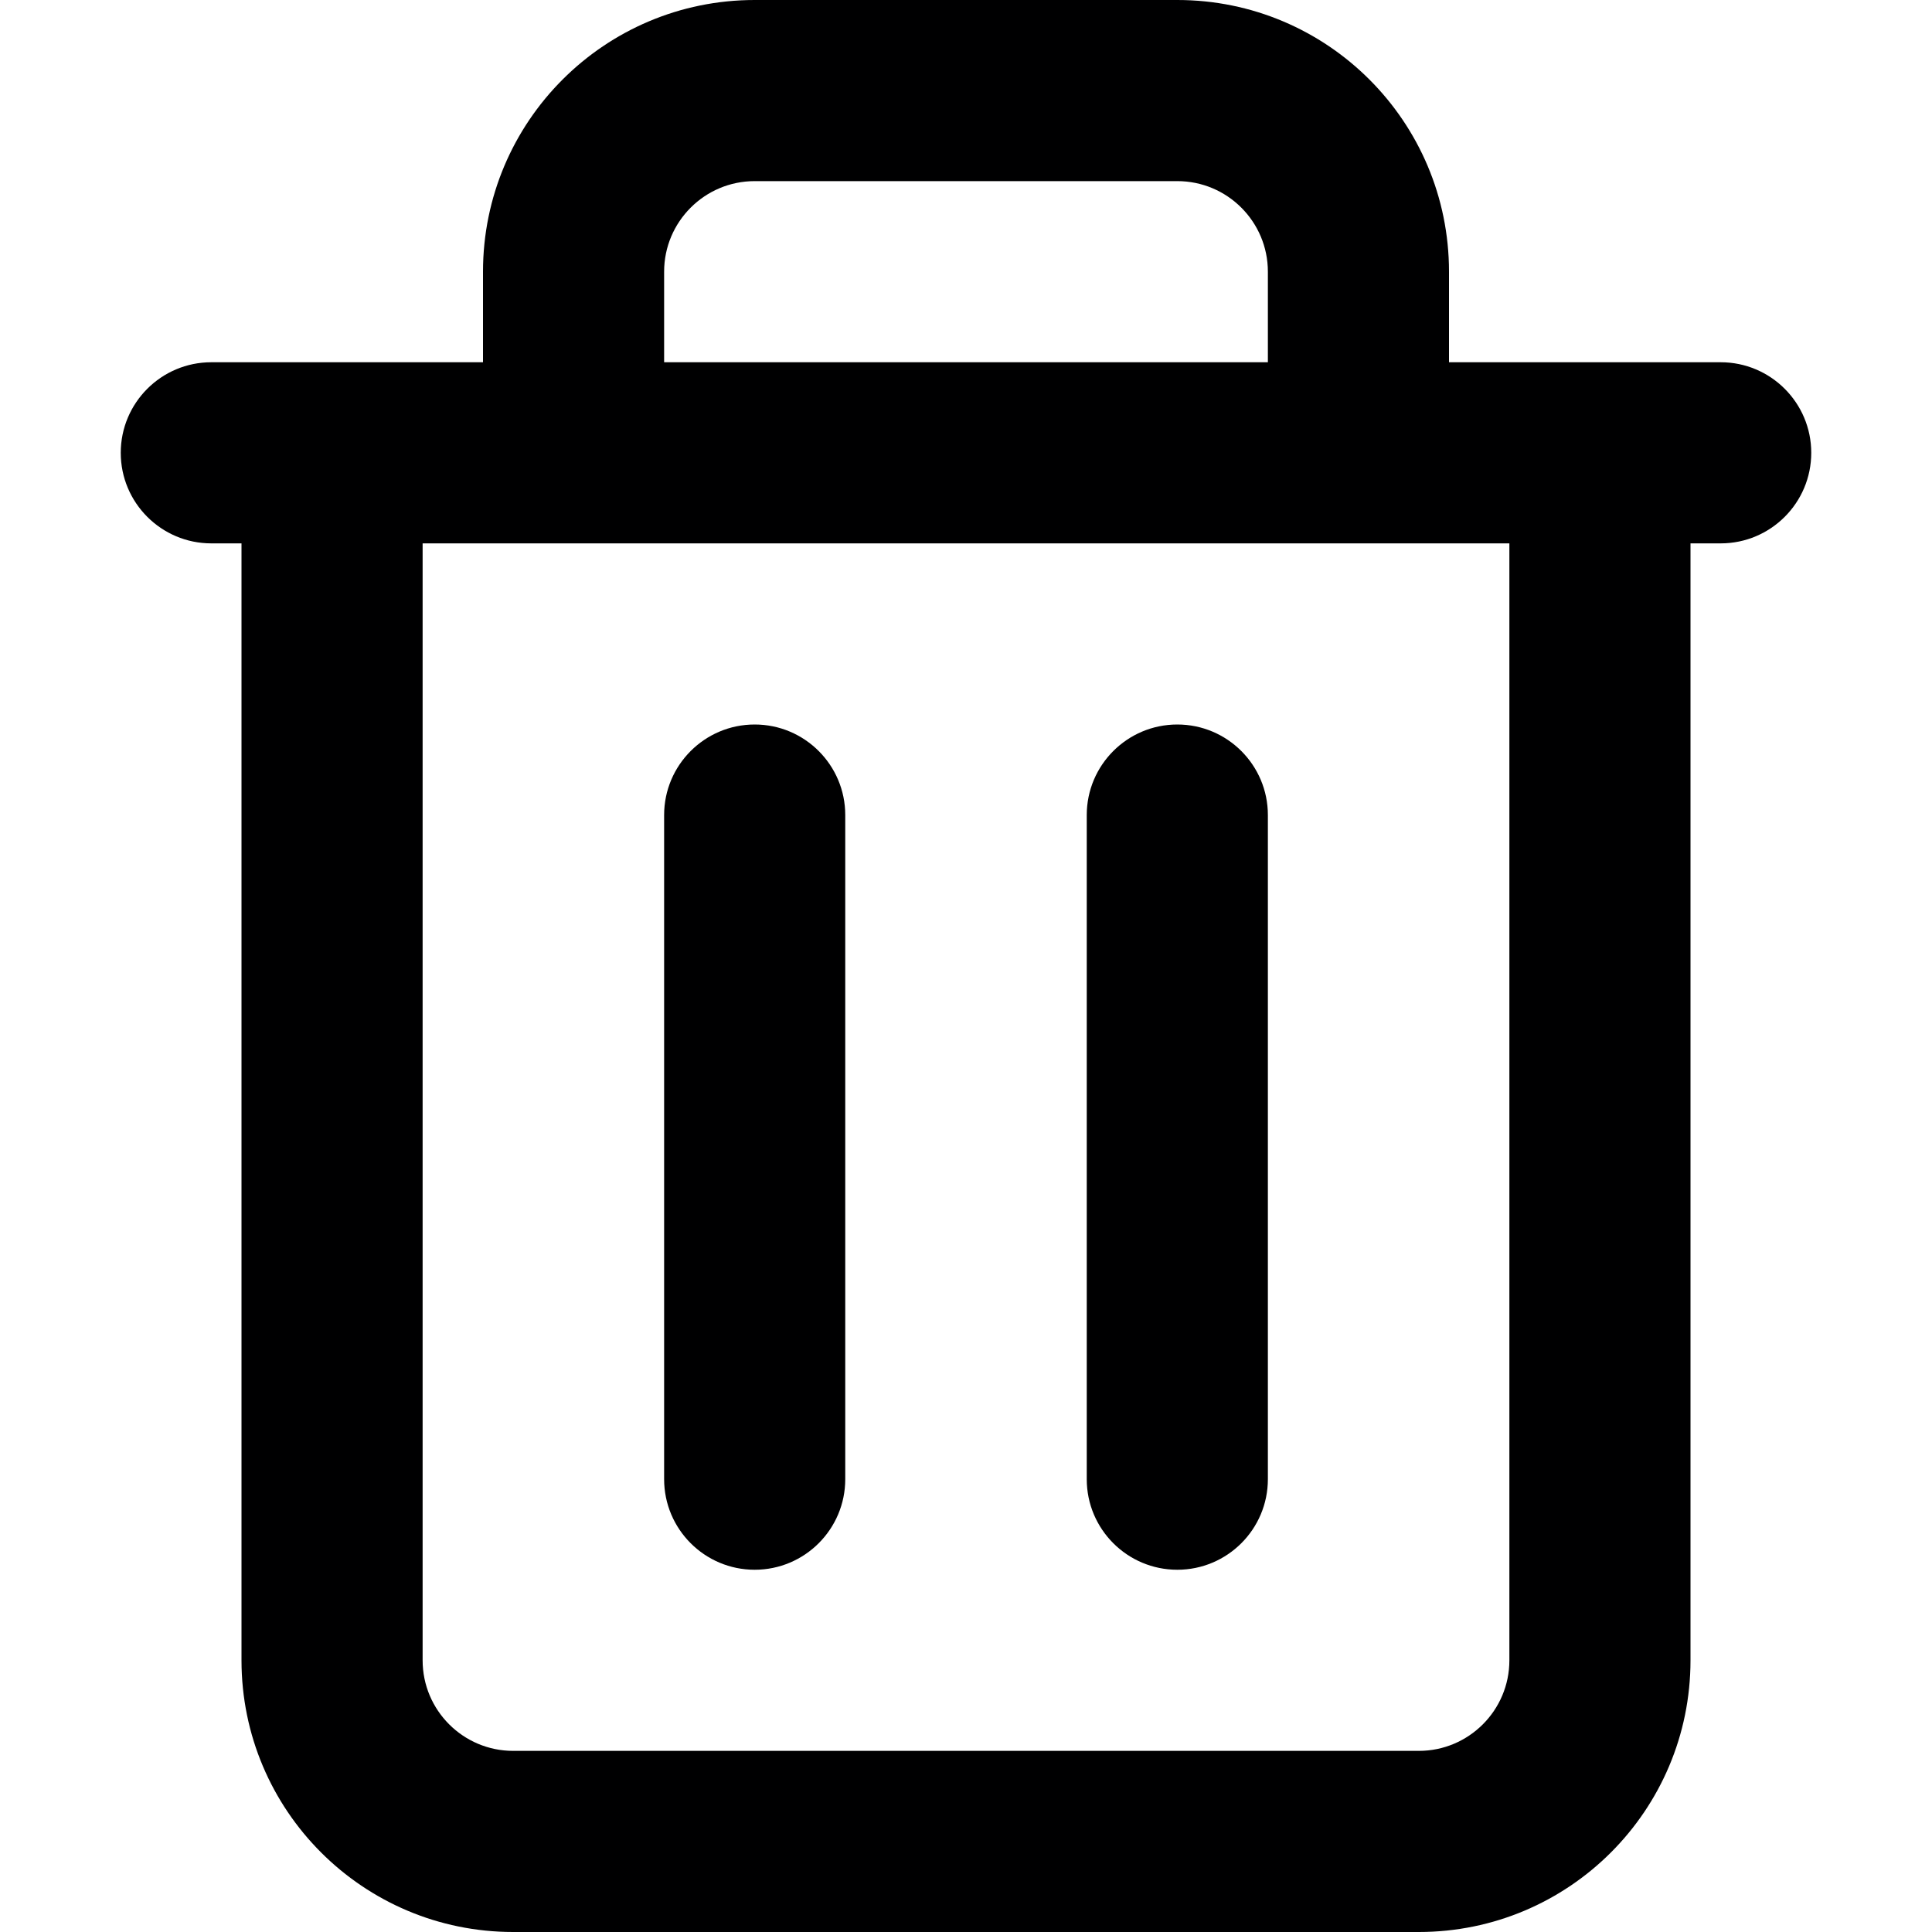 <svg width="16" height="16" viewBox="0 0 16 16" fill="none" xmlns="http://www.w3.org/2000/svg">
<g id="size=16">
<g id="Path">
<path d="M6.25 6C6.664 6 7 6.336 7 6.75V12.25C7 12.664 6.664 13 6.25 13C5.836 13 5.5 12.664 5.5 12.25V6.75C5.5 6.336 5.836 6 6.25 6Z" fill="#000001"/>
<path d="M10.5 6.75C10.5 6.336 10.164 6 9.75 6C9.336 6 9 6.336 9 6.75V12.25C9 12.664 9.336 13 9.75 13C10.164 13 10.5 12.664 10.5 12.25V6.75Z" fill="#000001"/>
<path fill-rule="evenodd" clip-rule="evenodd" d="M4 3V2.25C4 1.007 5.007 0 6.25 0H9.75C10.993 0 12 1.007 12 2.25V3H14.25C14.664 3 15 3.336 15 3.75C15 4.164 14.664 4.5 14.25 4.5H14V13.75C14 14.993 12.993 16 11.75 16H4.25C3.007 16 2 14.993 2 13.75V4.5H1.75C1.336 4.5 1 4.164 1 3.75C1 3.336 1.336 3 1.75 3H4ZM5.5 2.25C5.5 1.836 5.836 1.5 6.25 1.5H9.75C10.164 1.5 10.5 1.836 10.5 2.25V3H5.5V2.25ZM3.5 4.5V13.75C3.5 14.164 3.836 14.5 4.25 14.5H11.75C12.164 14.5 12.5 14.164 12.5 13.75V4.5H3.5Z" fill="#000001"/>
</g>
</g>
</svg>
